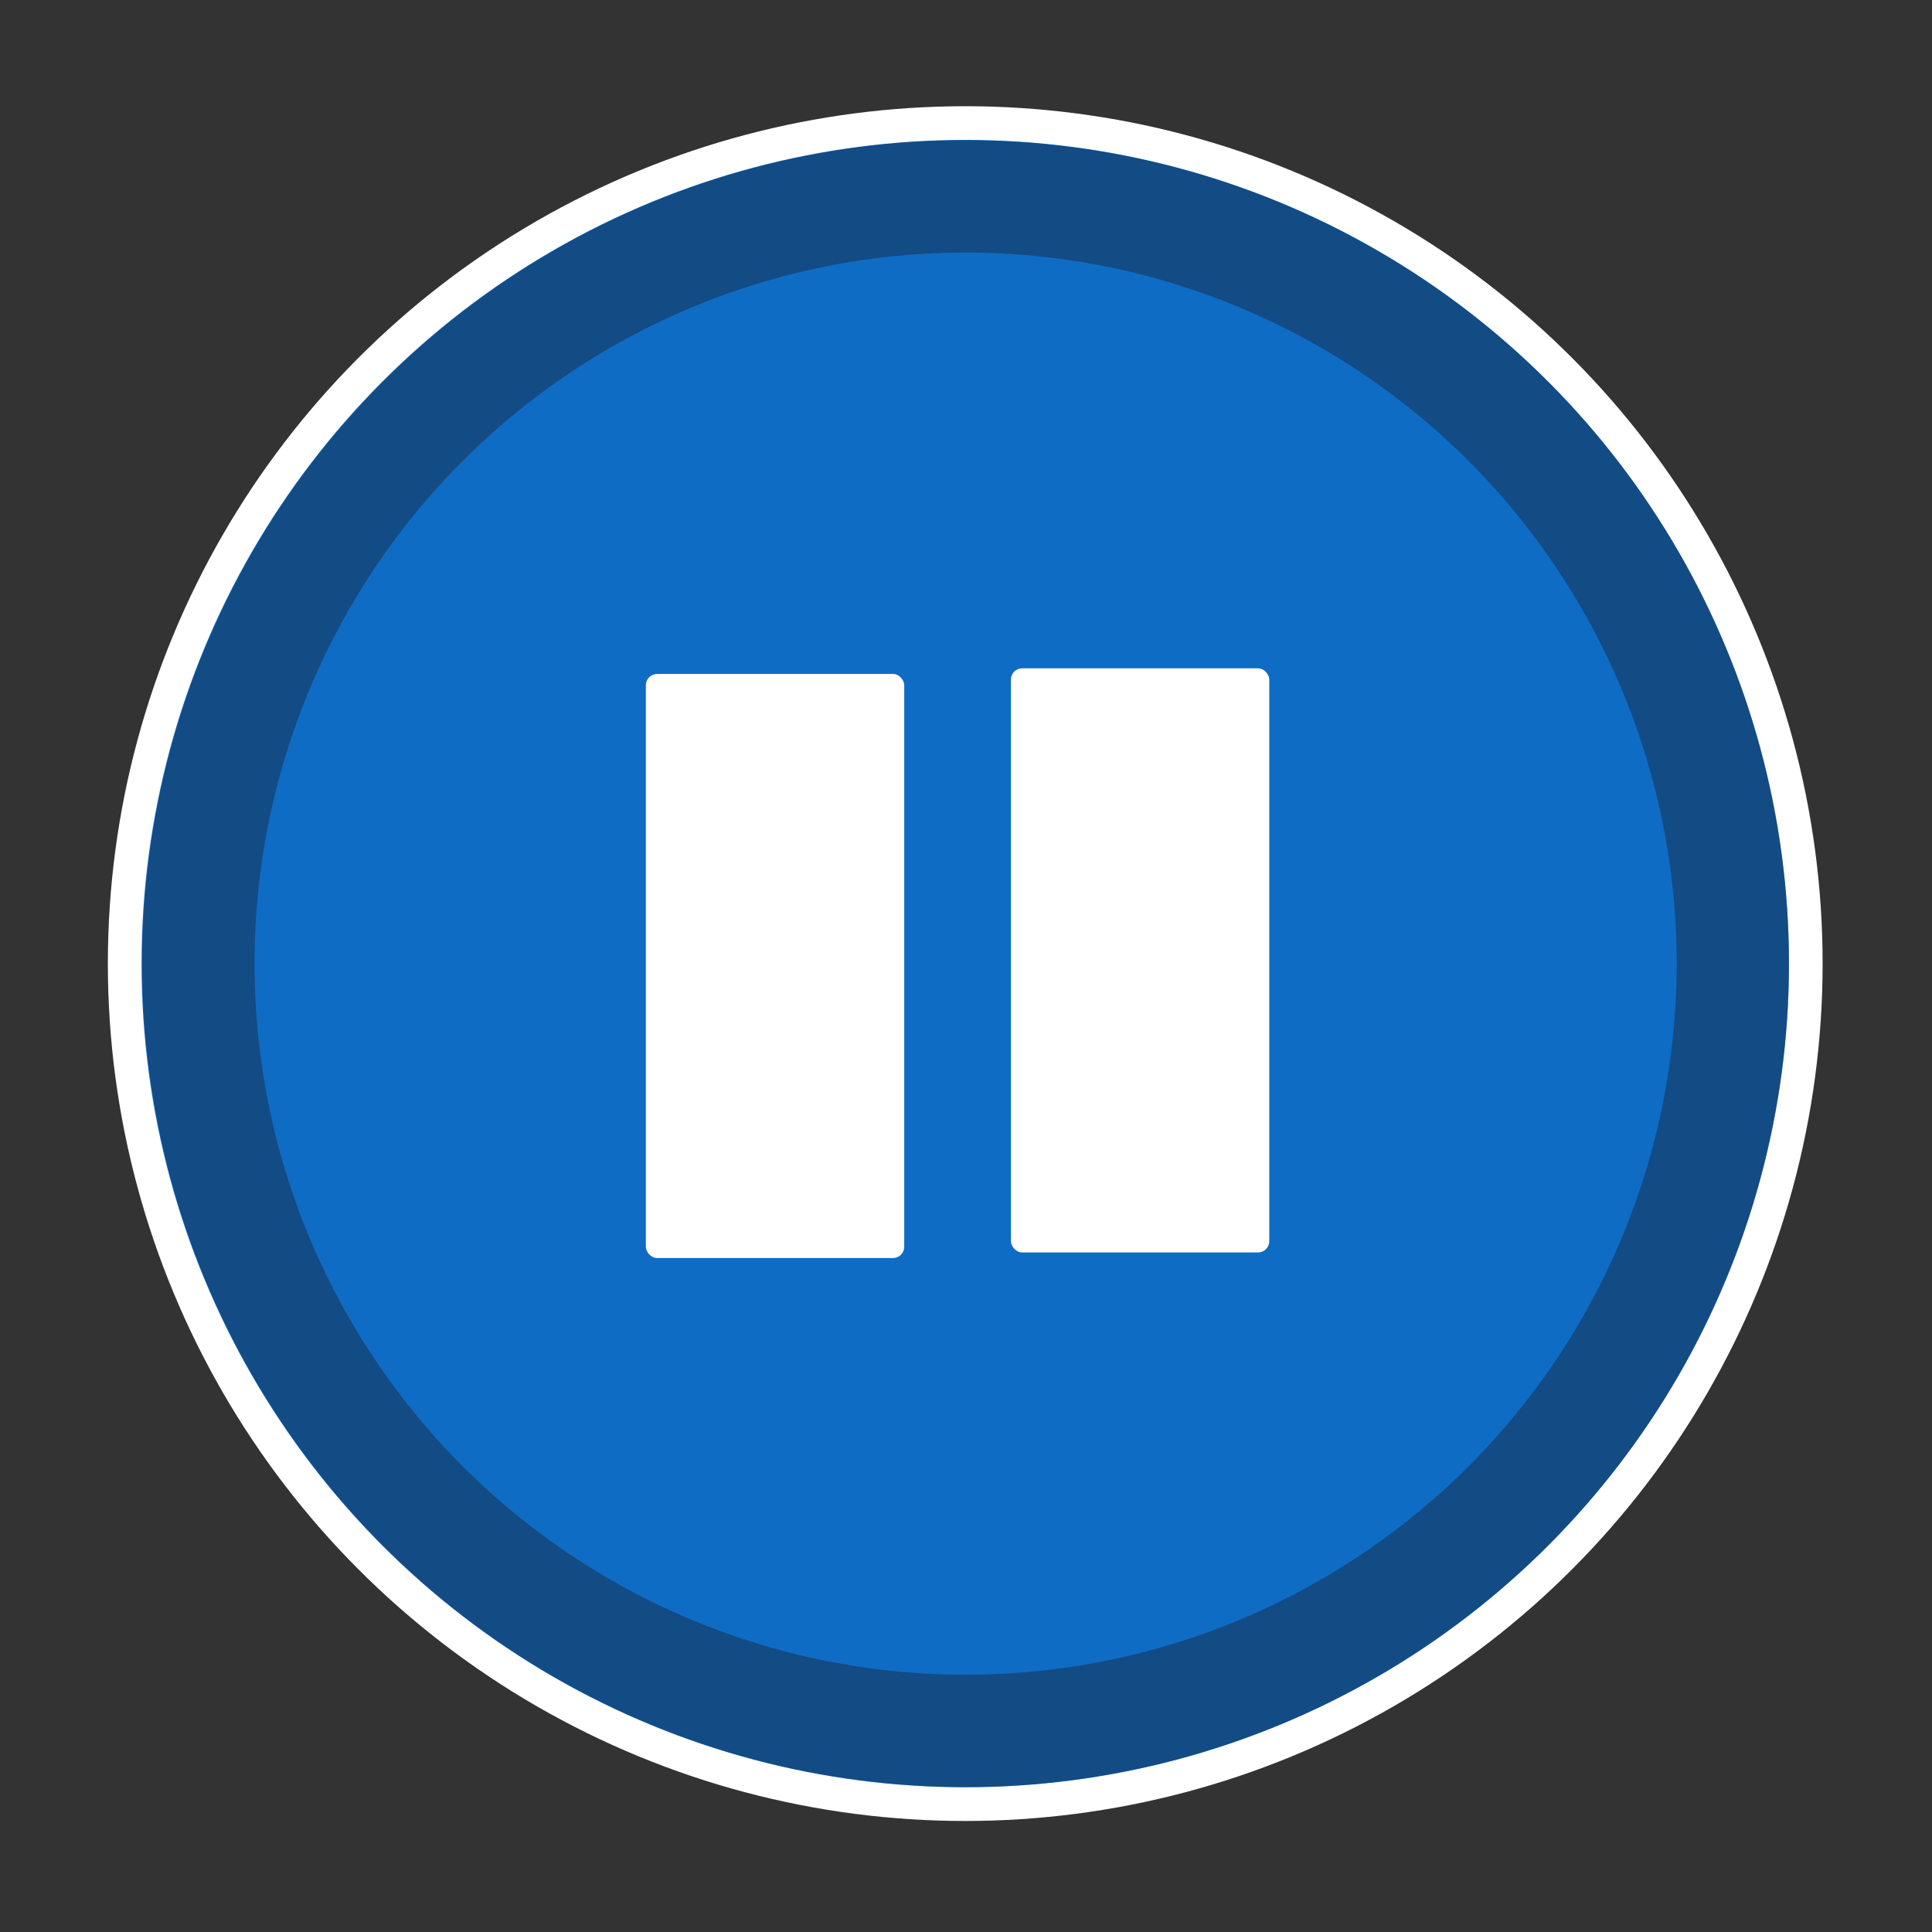 <svg xmlns="http://www.w3.org/2000/svg" width="172" height="172" viewBox="0 0 172 172">
    <rect x="0" y="0" width="172" height="172" fill="#333333" stroke="none"/>
    <g fill="none" fill-rule="evenodd" transform="translate(10.5 10)">
        <circle cx="74.932" cy="75.496" r="74.83" fill="#0083FE" fill-opacity=".71" stroke="#FFF" stroke-width="3" transform="translate(.5 .29)"/>
        <g fill="#FFF" transform="translate(47 49)">
            <rect width="23" height="52" y="1" rx="1"/>
            <rect width="23" height="52" x="32.5" y=".5" rx="1"/>
        </g>
        <circle cx="75.466" cy="75.79" r="68.306" stroke="#182B47" stroke-width="10" opacity=".5"/>
    </g>
</svg>
